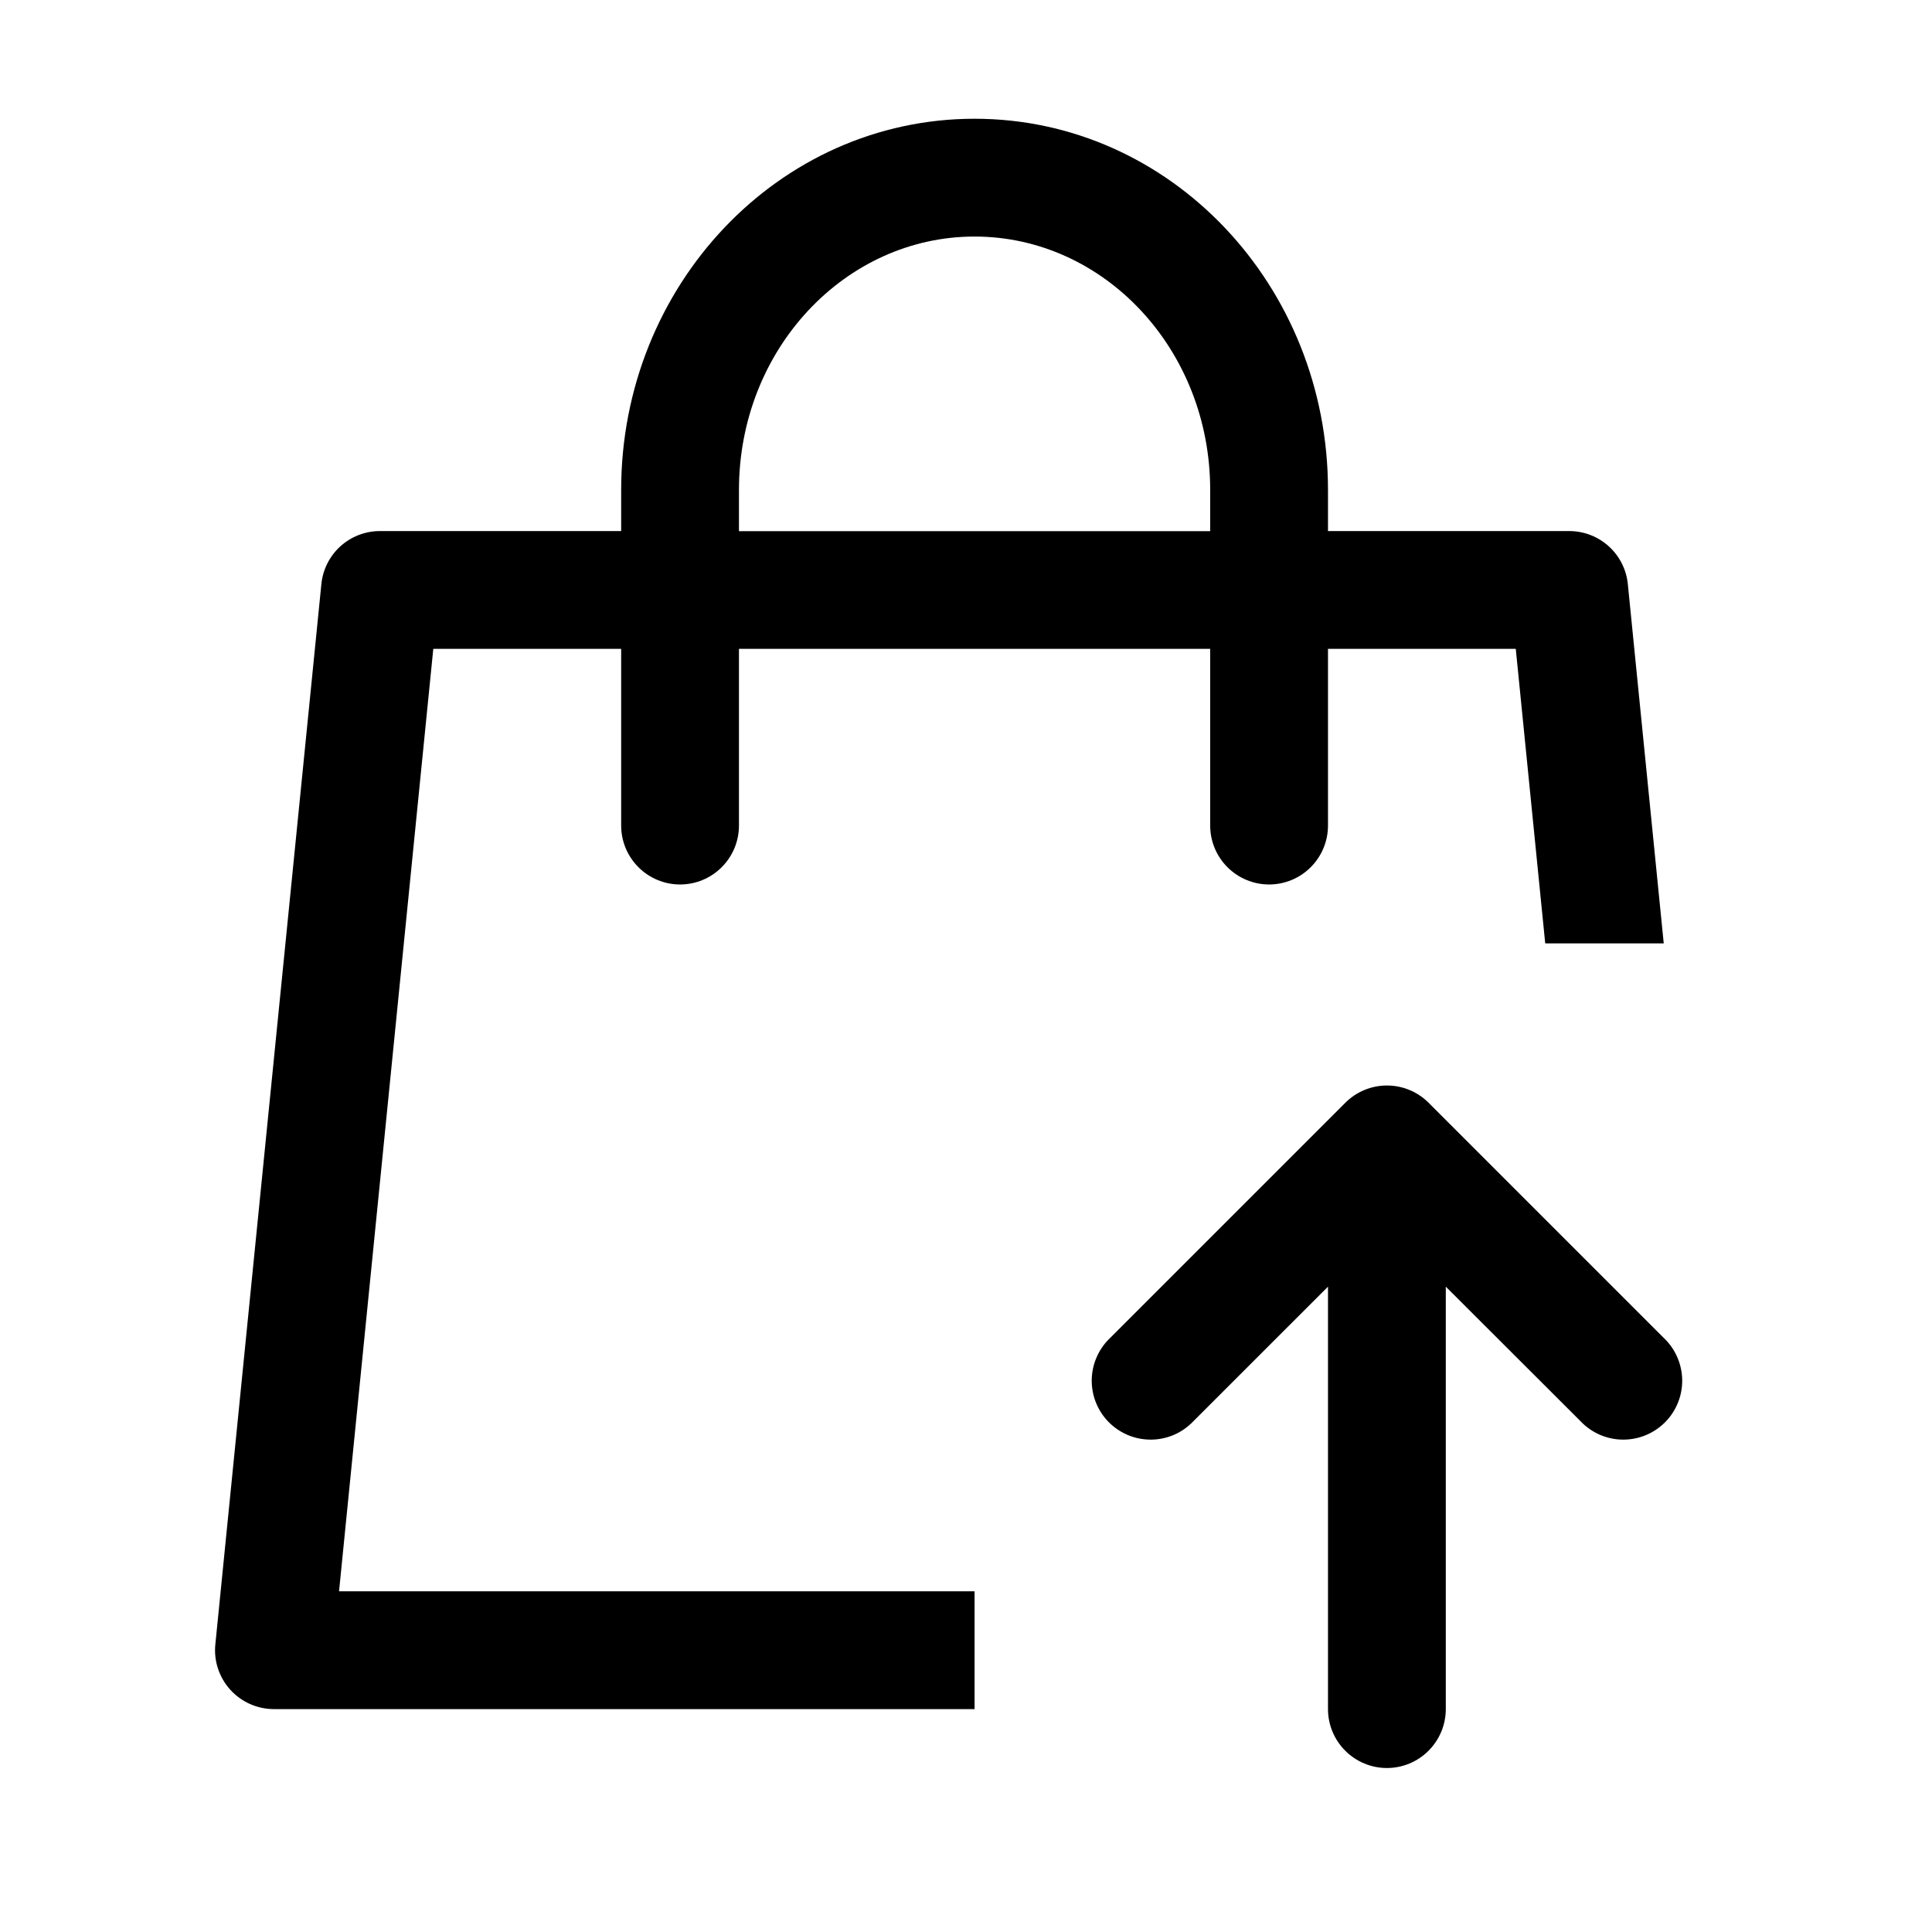 <svg width="41" height="41" viewBox="0 0 41 41" fill="none" xmlns="http://www.w3.org/2000/svg">
<path d="M28.182 11.27H33.302C33.612 11.27 33.91 11.385 34.14 11.593C34.37 11.801 34.514 12.086 34.545 12.395L35.307 20.02H32.792L32.167 13.77H28.182V17.52C28.182 17.851 28.05 18.169 27.816 18.403C27.582 18.638 27.264 18.77 26.932 18.77C26.601 18.77 26.283 18.638 26.048 18.403C25.814 18.169 25.682 17.851 25.682 17.52V13.77H15.682V17.52C15.682 17.851 15.55 18.169 15.316 18.403C15.082 18.638 14.764 18.77 14.432 18.77C14.101 18.77 13.783 18.638 13.548 18.403C13.314 18.169 13.182 17.851 13.182 17.52V13.77H9.195L7.195 33.77H20.682V36.27H5.812C5.638 36.269 5.465 36.233 5.306 36.162C5.146 36.091 5.003 35.987 4.886 35.858C4.769 35.728 4.68 35.575 4.626 35.41C4.571 35.244 4.552 35.068 4.57 34.895L6.82 12.395C6.851 12.086 6.995 11.801 7.224 11.593C7.454 11.385 7.753 11.27 8.062 11.27H13.182V10.397C13.182 6.062 16.522 2.52 20.682 2.52C24.842 2.52 28.182 6.062 28.182 10.397V11.272V11.27ZM25.682 11.27V10.397C25.682 7.412 23.427 5.02 20.682 5.02C17.937 5.02 15.682 7.412 15.682 10.397V11.272H25.682V11.27ZM33.55 30.169L30.682 27.305V36.27C30.682 36.601 30.55 36.919 30.316 37.153C30.082 37.388 29.764 37.52 29.432 37.52C29.101 37.52 28.783 37.388 28.548 37.153C28.314 36.919 28.182 36.601 28.182 36.27V27.305L25.317 30.169C25.202 30.289 25.064 30.384 24.912 30.45C24.759 30.515 24.595 30.55 24.429 30.551C24.263 30.552 24.098 30.521 23.945 30.458C23.791 30.395 23.652 30.302 23.534 30.185C23.417 30.068 23.324 29.928 23.261 29.774C23.198 29.621 23.167 29.456 23.168 29.29C23.17 29.124 23.204 28.96 23.27 28.808C23.335 28.655 23.43 28.517 23.55 28.402L28.55 23.402C28.784 23.168 29.102 23.036 29.433 23.036C29.765 23.036 30.083 23.168 30.317 23.402L35.317 28.402C35.437 28.517 35.532 28.655 35.597 28.808C35.663 28.96 35.697 29.124 35.699 29.29C35.7 29.456 35.669 29.621 35.606 29.774C35.543 29.928 35.45 30.068 35.333 30.185C35.215 30.302 35.076 30.395 34.922 30.458C34.769 30.521 34.604 30.552 34.438 30.551C34.272 30.55 34.108 30.515 33.956 30.45C33.803 30.384 33.665 30.289 33.55 30.169Z" fill="black"/>
</svg>
